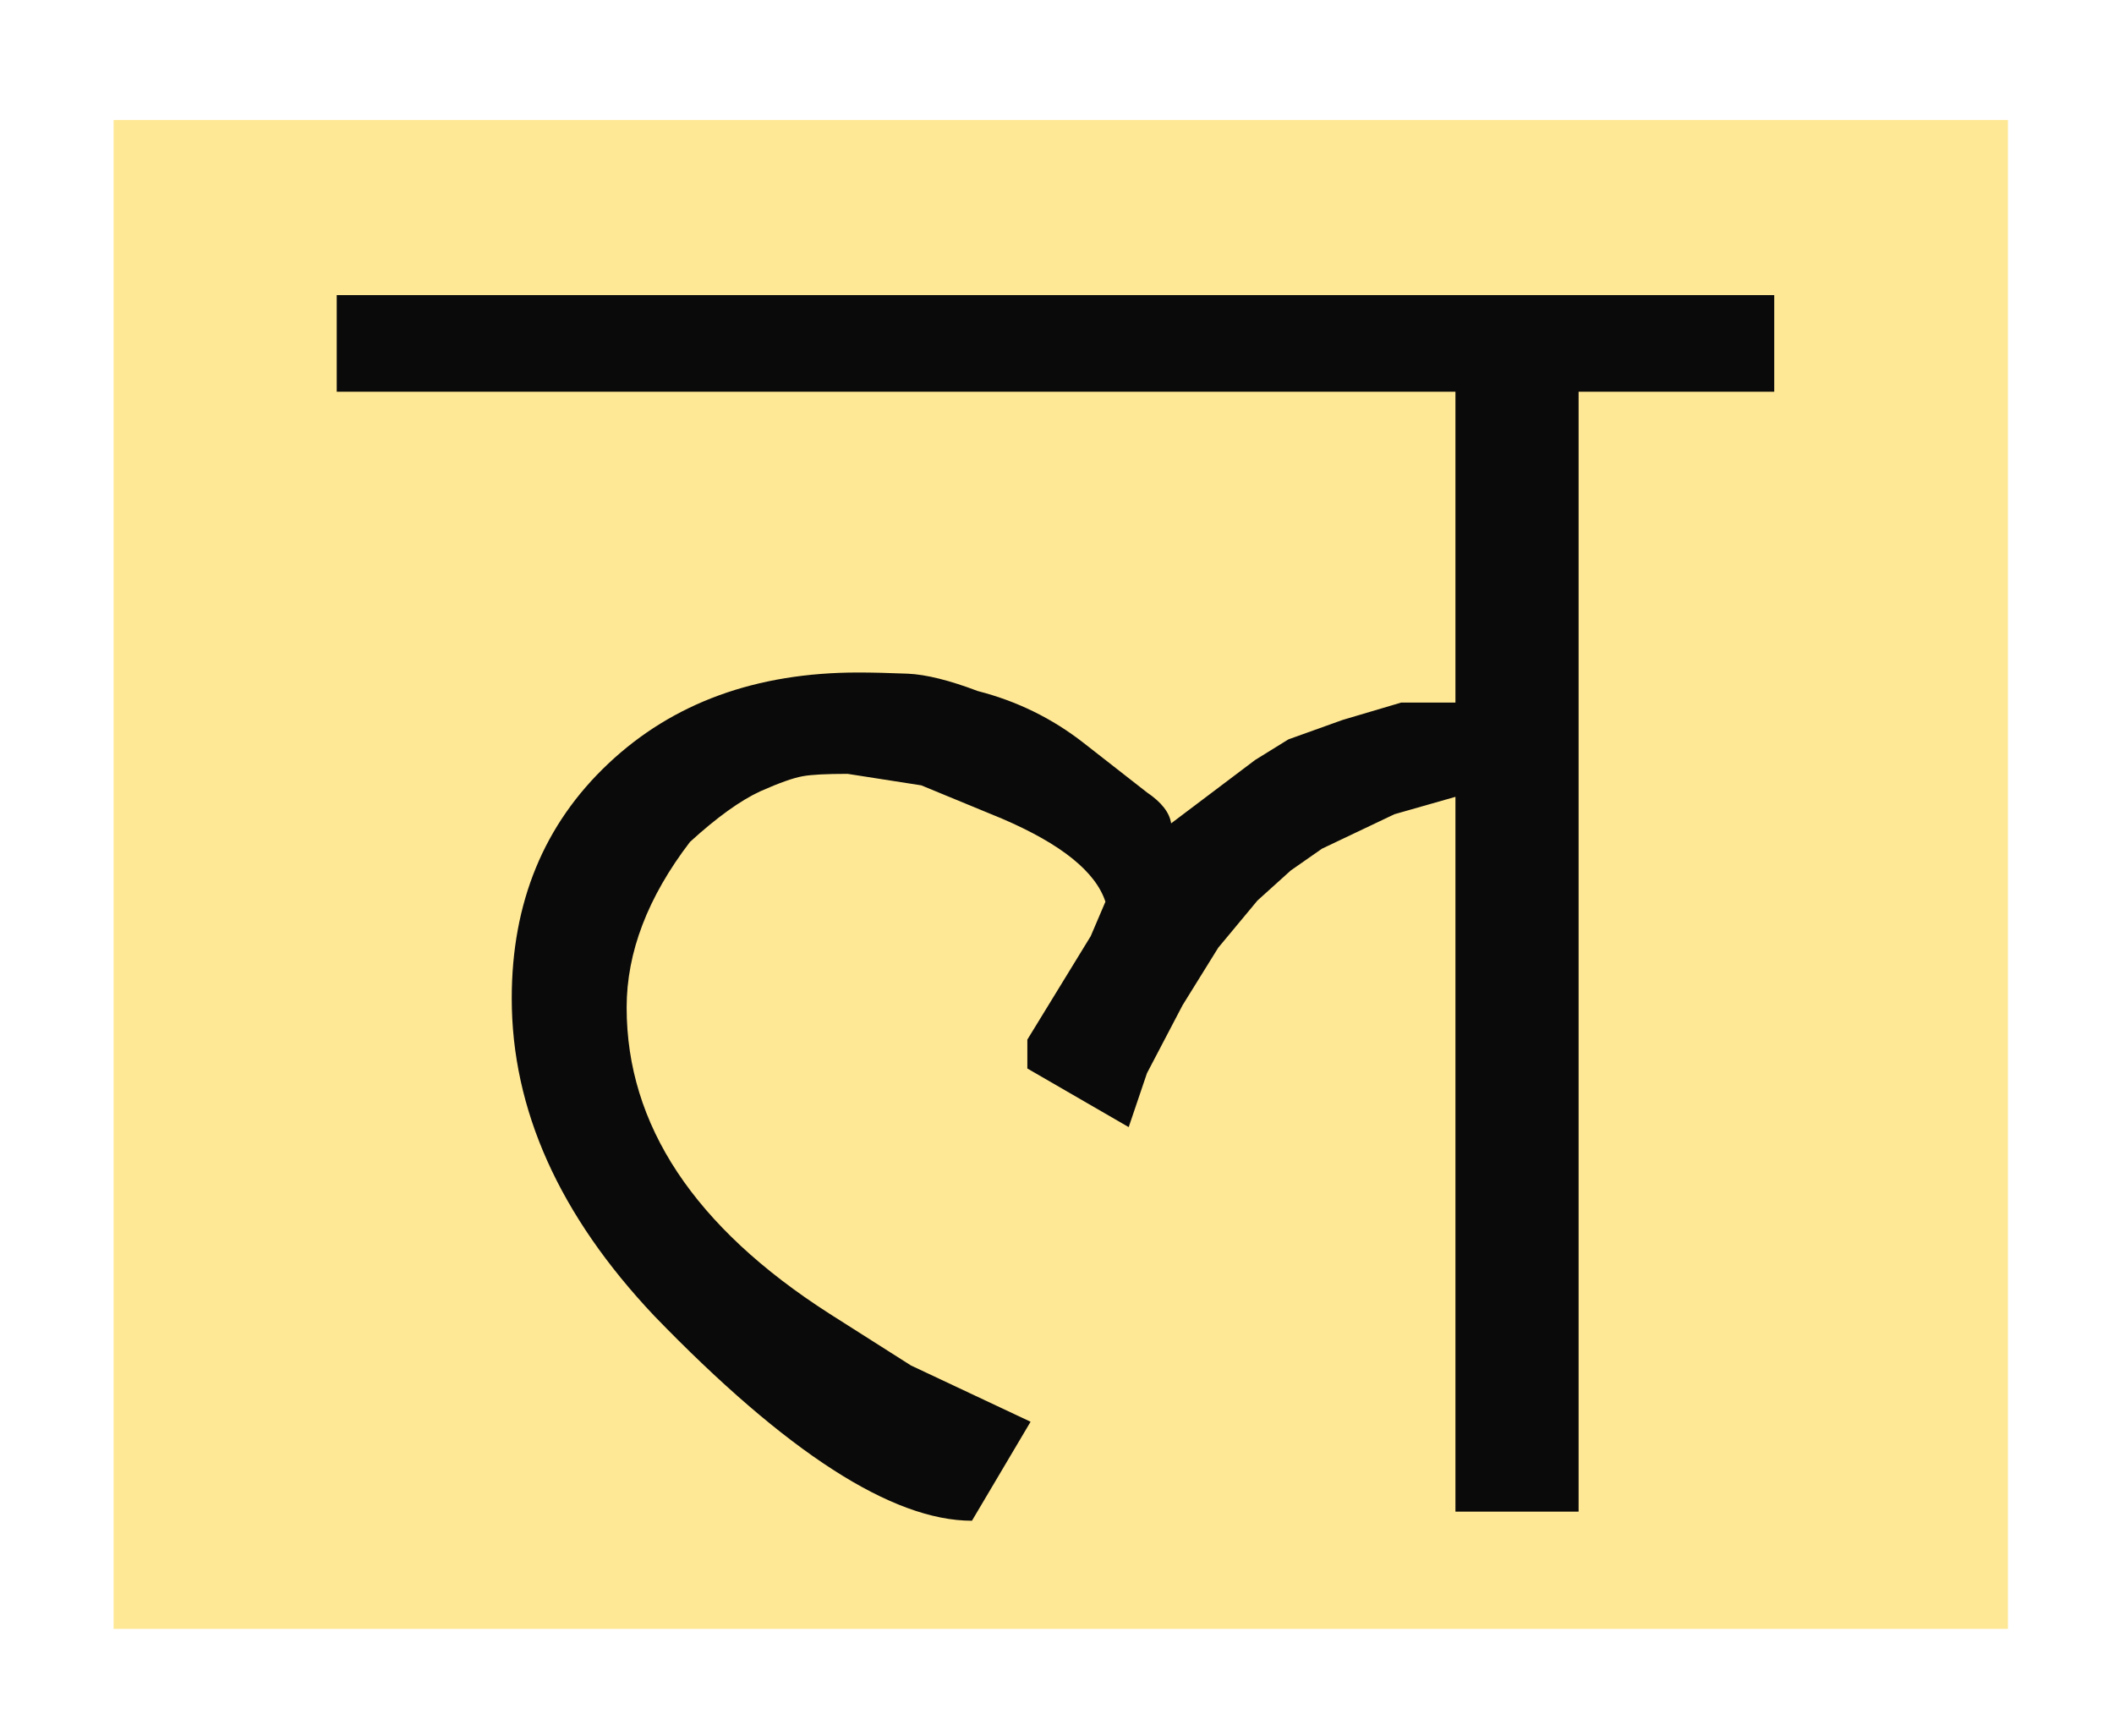 
<svg xmlns="http://www.w3.org/2000/svg" version="1.1" xmlns:xlink="http://www.w3.org/1999/xlink" preserveAspectRatio="none" x="0px" y="0px" width="414px" height="340px" viewBox="0 0 414 340">
<defs>
<filter id="Filter_1" x="-20%" y="-20%" width="140%" height="140%" color-interpolation-filters="sRGB">
<feFlood flood-color="#000000" flood-opacity="0.8" in="SourceGraphic" result="result1"/>

<feComposite in2="SourceGraphic" in="result1" operator="in" result="result2"/>

<feGaussianBlur in="result2" stdDeviation="3.333,3.333" result="result3"/>

<feOffset dx="0.695" dy="3.939" in="result3" result="result4"/>

<feComposite in2="result4" in="SourceGraphic" operator="over" result="result5"/>
</filter>

<g id="Mask_5_MASK_0_FILL">
<path fill="#FFFFFF" stroke="none" d="
M 1183.85 735.55
L 1183.85 369.35 596.65 369.35 596.65 735.55 1183.85 735.55 Z"/>
</g>

<g id="Duplicate_Items_Folder_Symbol_17_0_Layer0_0_FILL">
<path fill="#FFE895" stroke="none" d="
M 1632.95 311.3
L 1632.95 82.4 1348.15 82.4 1348.15 311.3 1632.95 311.3 Z"/>
</g>

<g id="Duplicate_Items_Folder_Symbol_4_copy_2_2_Layer0_0_FILL">
<path fill="#0A0A0A" stroke="none" d="
M 35.35 -16.95
L 21.1 -6.2
Q 20.7 -8.95 17 -11.45
L 6.25 -19.85
Q -1.75 -26.1 -11.7 -28.65 -18.95 -31.4 -23.6 -31.6 -28.5 -31.8 -32 -31.8 -58 -31.8 -74.4 -16.35 -90.8 -0.9 -90.8 23.5 -90.8 51.8 -66.6 77.4 -33 112.15 -12.7 112.15
L -2.75 95.35 -23.05 85.8 -36.9 77
Q -71.3 54.95 -71.3 25.05 -71.3 11 -60.55 -3.05 -53.7 -9.3 -48.6 -11.65 -43.75 -13.8 -41.4 -14.2 -39.25 -14.6 -33.8 -14.6
L -21.3 -12.65 -7.6 -7
Q 7.45 -0.55 9.95 7.1
L 7.45 12.95 -3.3 30.5 -3.3 35.4 13.9 45.35 17 36.2 23.05 24.65 29.1 14.9 35.75 6.9 41.4 1.8 46.7 -1.9 59 -7.75 69.35 -10.7 69.35 110.6 90.25 110.6 90.25 -79.45 123.45 -79.45 123.45 -95.85 -120.5 -95.85 -120.5 -79.45 69.35 -79.45 69.35 -26.7 60.15 -26.7 50.2 -23.75 41 -20.45 35.35 -16.95 Z"/>
</g>

<path id="Duplicate_Items_Folder_Symbol_17_0_Layer0_0_1_STROKES" stroke="#FFFFFF" stroke-width="10" stroke-linejoin="round" stroke-linecap="round" fill="none" d="
M 1348.15 82.4
L 1632.95 82.4 1632.95 311.3 1348.15 311.3 1348.15 82.4 Z"/>
</defs>

<mask id="Mask_Mask_1">
<g transform="matrix( 3.27, 0, 0, 2.949, -2705.95,-1384.85) ">
<use xlink:href="#Mask_5_MASK_0_FILL"/>
</g>
</mask>

<g mask="url(#Mask_Mask_1)">
<g filter="url(#Filter_1)" transform="matrix( 1, 0, 0, 1, 0,0) ">
<g transform="matrix( 1.35, 0, 0, 1.35, 14.8,12.8) ">
<g transform="matrix( 1, 0, 0, 1, -1348.15,-82.4) ">
<use xlink:href="#Duplicate_Items_Folder_Symbol_17_0_Layer0_0_FILL"/>

<use xlink:href="#Duplicate_Items_Folder_Symbol_17_0_Layer0_0_1_STROKES"/>
</g>
</g>
</g>
</g>

<g mask="url(#Mask_Mask_1)">
<g transform="matrix( 1.154, 0, 0, 1.154, 205,168.4) ">
<g transform="matrix( 1, 0, 0, 1, 0,0) ">
<use xlink:href="#Duplicate_Items_Folder_Symbol_4_copy_2_2_Layer0_0_FILL"/>
</g>
</g>
</g>

<g mask="url(#Mask_Mask_1)"/>
</svg>
